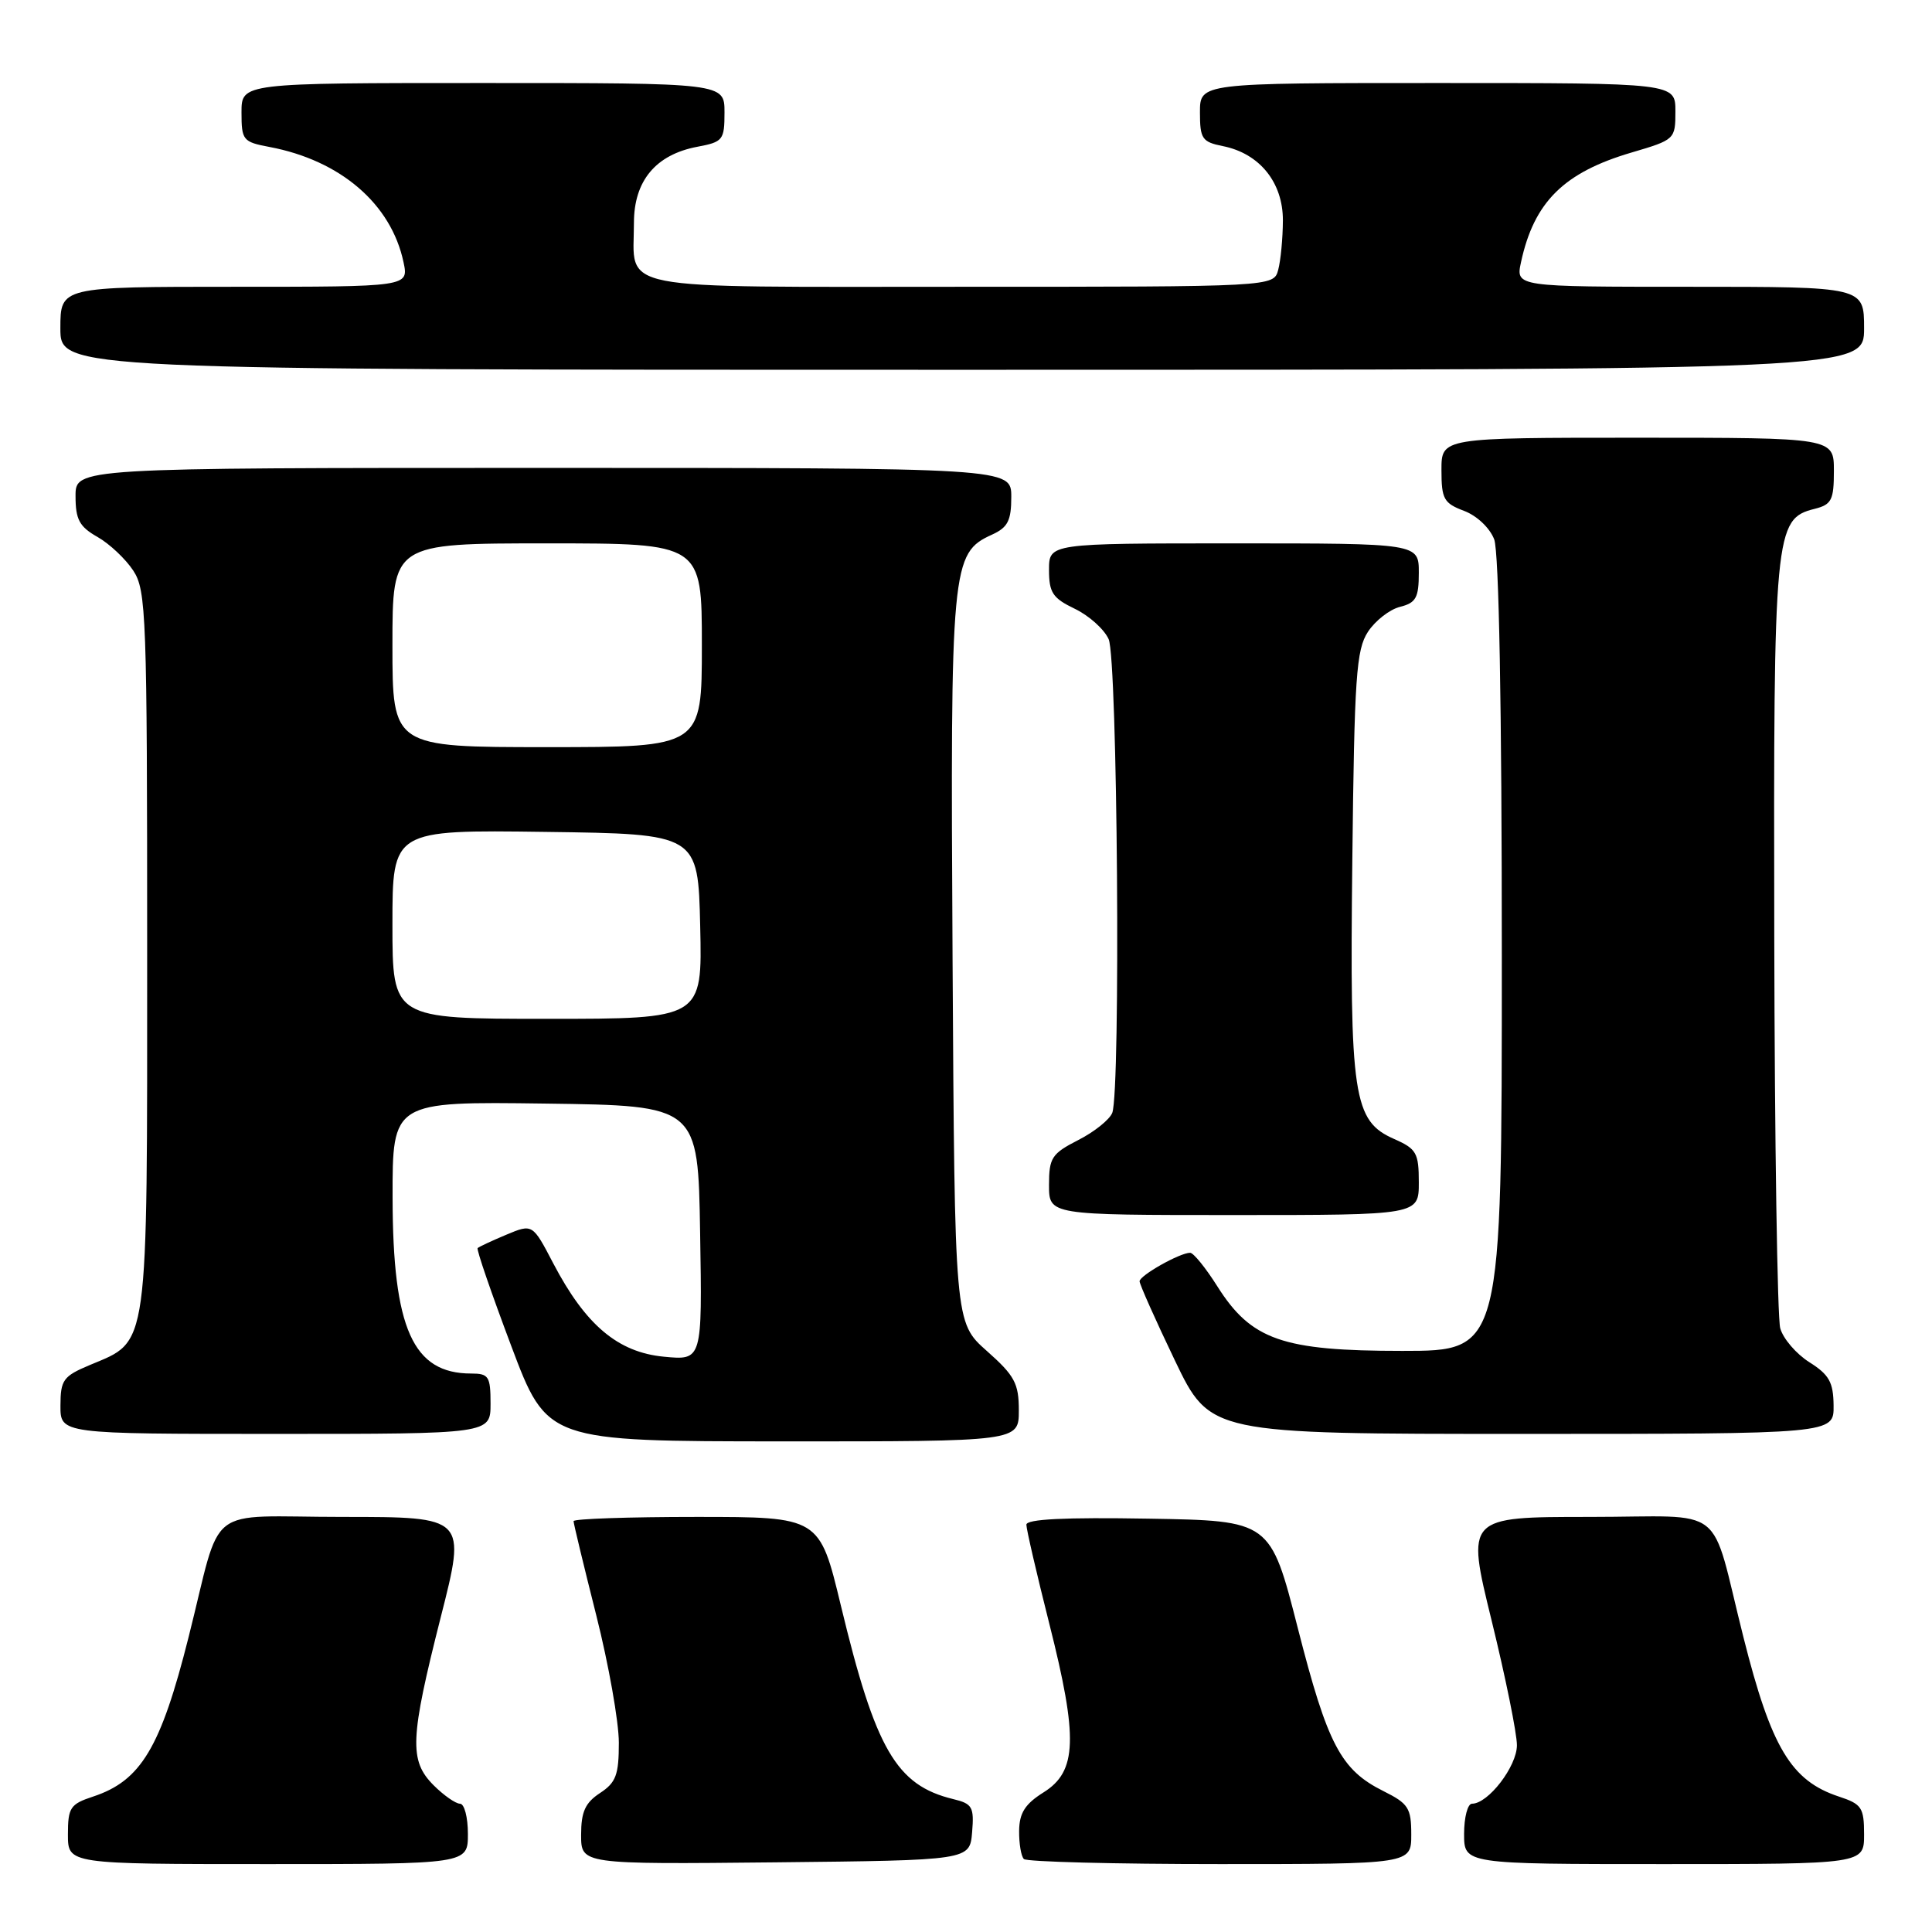 <?xml version="1.0" encoding="UTF-8" standalone="no"?>
<!DOCTYPE svg PUBLIC "-//W3C//DTD SVG 1.1//EN" "http://www.w3.org/Graphics/SVG/1.1/DTD/svg11.dtd" >
<svg xmlns="http://www.w3.org/2000/svg" xmlns:xlink="http://www.w3.org/1999/xlink" version="1.1" viewBox="0 0 256 256">
 <g >
 <path fill="currentColor"
d=" M 62.00 243.00 C 62.00 240.80 61.53 239.00 60.95 239.00 C 60.38 239.00 58.80 237.90 57.45 236.55 C 54.19 233.28 54.32 230.38 58.41 214.25 C 61.78 201.00 61.78 201.00 45.43 201.00 C 26.83 201.00 29.54 198.89 24.98 216.96 C 21.30 231.58 18.67 235.96 12.35 238.05 C 9.31 239.05 9.00 239.51 9.00 243.08 C 9.00 247.00 9.00 247.00 35.50 247.00 C 62.00 247.00 62.00 247.00 62.00 243.00 Z  M 128.81 242.78 C 129.09 239.43 128.84 239.00 126.31 238.39 C 118.76 236.56 116.01 231.82 111.42 212.75 C 108.59 201.00 108.59 201.00 92.29 201.00 C 83.33 201.00 76.00 201.25 76.00 201.56 C 76.00 201.87 77.35 207.46 79.00 214.00 C 80.65 220.54 82.00 228.15 82.00 230.92 C 82.00 235.19 81.62 236.20 79.50 237.59 C 77.54 238.88 77.00 240.07 77.00 243.13 C 77.00 247.03 77.00 247.03 102.75 246.77 C 128.50 246.50 128.50 246.50 128.81 242.78 Z  M 187.00 243.08 C 187.00 239.57 186.62 238.98 183.31 237.33 C 177.67 234.52 175.91 231.19 171.97 215.75 C 168.33 201.50 168.33 201.50 152.17 201.23 C 141.06 201.04 136.00 201.29 136.00 202.03 C 136.00 202.63 137.37 208.55 139.05 215.20 C 142.87 230.32 142.72 234.71 138.29 237.49 C 135.83 239.03 135.07 240.22 135.04 242.58 C 135.02 244.28 135.30 245.97 135.67 246.33 C 136.03 246.70 147.73 247.00 161.67 247.00 C 187.00 247.00 187.00 247.00 187.00 243.08 Z  M 247.00 243.08 C 247.00 239.51 246.69 239.05 243.65 238.05 C 237.33 235.96 234.70 231.58 231.02 216.96 C 226.46 198.89 229.16 201.00 210.60 201.00 C 194.28 201.00 194.28 201.00 197.64 214.70 C 199.49 222.24 201.00 229.68 201.00 231.25 C 201.00 234.05 197.20 239.00 195.05 239.00 C 194.47 239.00 194.00 240.80 194.00 243.00 C 194.00 247.00 194.00 247.00 220.50 247.00 C 247.00 247.00 247.00 247.00 247.00 243.08 Z  M 135.00 186.89 C 135.00 183.30 134.45 182.28 130.75 179.00 C 126.50 175.23 126.50 175.23 126.22 127.15 C 125.92 74.79 126.06 73.30 131.45 70.84 C 133.54 69.89 134.00 68.99 134.00 65.84 C 134.00 62.00 134.00 62.00 72.00 62.00 C 10.00 62.00 10.00 62.00 10.01 65.75 C 10.01 68.84 10.52 69.79 12.92 71.15 C 14.52 72.06 16.65 74.07 17.66 75.61 C 19.38 78.23 19.50 81.52 19.50 126.00 C 19.50 179.57 19.78 177.56 11.91 180.87 C 8.38 182.35 8.02 182.84 8.01 186.25 C 8.00 190.00 8.00 190.00 36.50 190.00 C 65.00 190.00 65.00 190.00 65.00 186.00 C 65.00 182.37 64.76 182.00 62.43 182.00 C 54.71 182.00 52.05 176.06 52.02 158.73 C 52.00 145.96 52.00 145.96 72.25 146.23 C 92.50 146.50 92.50 146.50 92.77 163.38 C 93.05 180.26 93.05 180.26 87.97 179.77 C 81.87 179.19 77.59 175.57 73.32 167.42 C 70.57 162.15 70.57 162.15 67.08 163.61 C 65.17 164.41 63.46 165.21 63.29 165.38 C 63.11 165.55 65.12 171.38 67.74 178.34 C 72.50 190.98 72.50 190.98 103.75 190.99 C 135.00 191.00 135.00 191.00 135.00 186.89 Z  M 242.96 186.25 C 242.93 183.15 242.38 182.16 239.75 180.50 C 238.01 179.40 236.27 177.38 235.89 176.00 C 235.51 174.62 235.15 151.32 235.10 124.22 C 234.99 70.42 235.15 68.75 240.43 67.43 C 242.70 66.86 243.00 66.27 243.00 62.39 C 243.00 58.00 243.00 58.00 217.00 58.00 C 191.00 58.00 191.00 58.00 191.00 62.28 C 191.00 66.12 191.31 66.68 193.99 67.69 C 195.70 68.33 197.41 69.96 197.99 71.47 C 198.62 73.14 199.00 93.69 199.00 126.57 C 199.00 179.00 199.00 179.00 185.82 179.00 C 169.93 179.00 165.80 177.56 161.30 170.44 C 159.76 168.00 158.14 166.00 157.70 166.00 C 156.34 166.00 151.00 169.01 151.00 169.78 C 151.00 170.17 153.10 174.89 155.67 180.25 C 160.35 190.00 160.35 190.00 201.67 190.00 C 243.00 190.00 243.00 190.00 242.96 186.25 Z  M 188.00 156.68 C 188.00 152.77 187.69 152.23 184.75 150.93 C 179.31 148.54 178.83 145.37 179.19 113.95 C 179.46 89.66 179.71 86.09 181.26 83.72 C 182.23 82.24 184.14 80.75 185.51 80.41 C 187.63 79.88 188.00 79.20 188.00 75.89 C 188.00 72.00 188.00 72.00 163.50 72.00 C 139.00 72.00 139.00 72.00 139.00 75.52 C 139.00 78.53 139.49 79.26 142.40 80.66 C 144.27 81.55 146.30 83.36 146.90 84.69 C 148.08 87.27 148.51 144.50 147.38 147.46 C 147.03 148.35 145.01 149.98 142.88 151.06 C 139.36 152.86 139.00 153.41 139.00 157.02 C 139.00 161.00 139.00 161.00 163.50 161.00 C 188.00 161.00 188.00 161.00 188.00 156.68 Z  M 247.00 43.50 C 247.00 38.00 247.00 38.00 223.92 38.00 C 200.84 38.00 200.84 38.00 201.54 34.75 C 203.26 26.77 207.21 22.85 216.19 20.21 C 221.93 18.52 222.00 18.46 222.00 14.75 C 222.00 11.00 222.00 11.00 190.50 11.00 C 159.00 11.00 159.00 11.00 159.00 14.88 C 159.00 18.39 159.28 18.81 162.03 19.36 C 166.90 20.33 170.00 24.17 169.99 29.20 C 169.98 31.57 169.70 34.51 169.37 35.75 C 168.77 38.00 168.77 38.00 127.42 38.00 C 80.52 38.00 84.00 38.68 84.00 29.52 C 84.00 23.96 86.89 20.49 92.39 19.45 C 95.80 18.81 96.00 18.56 96.00 14.89 C 96.00 11.00 96.00 11.00 64.00 11.00 C 32.00 11.00 32.00 11.00 32.00 14.89 C 32.00 18.58 32.19 18.81 35.69 19.47 C 45.11 21.24 51.84 27.02 53.47 34.75 C 54.16 38.00 54.16 38.00 31.08 38.00 C 8.00 38.00 8.00 38.00 8.00 43.50 C 8.00 49.00 8.00 49.00 127.50 49.00 C 247.00 49.00 247.00 49.00 247.00 43.50 Z  M 52.00 122.48 C 52.00 109.96 52.00 109.96 72.25 110.23 C 92.50 110.50 92.50 110.50 92.78 122.75 C 93.06 135.00 93.06 135.00 72.53 135.00 C 52.00 135.00 52.00 135.00 52.00 122.48 Z  M 52.00 85.50 C 52.00 72.00 52.00 72.00 72.50 72.00 C 93.00 72.00 93.00 72.00 93.00 85.50 C 93.00 99.00 93.00 99.00 72.50 99.00 C 52.00 99.00 52.00 99.00 52.00 85.50 Z "/>
</g>
</svg>